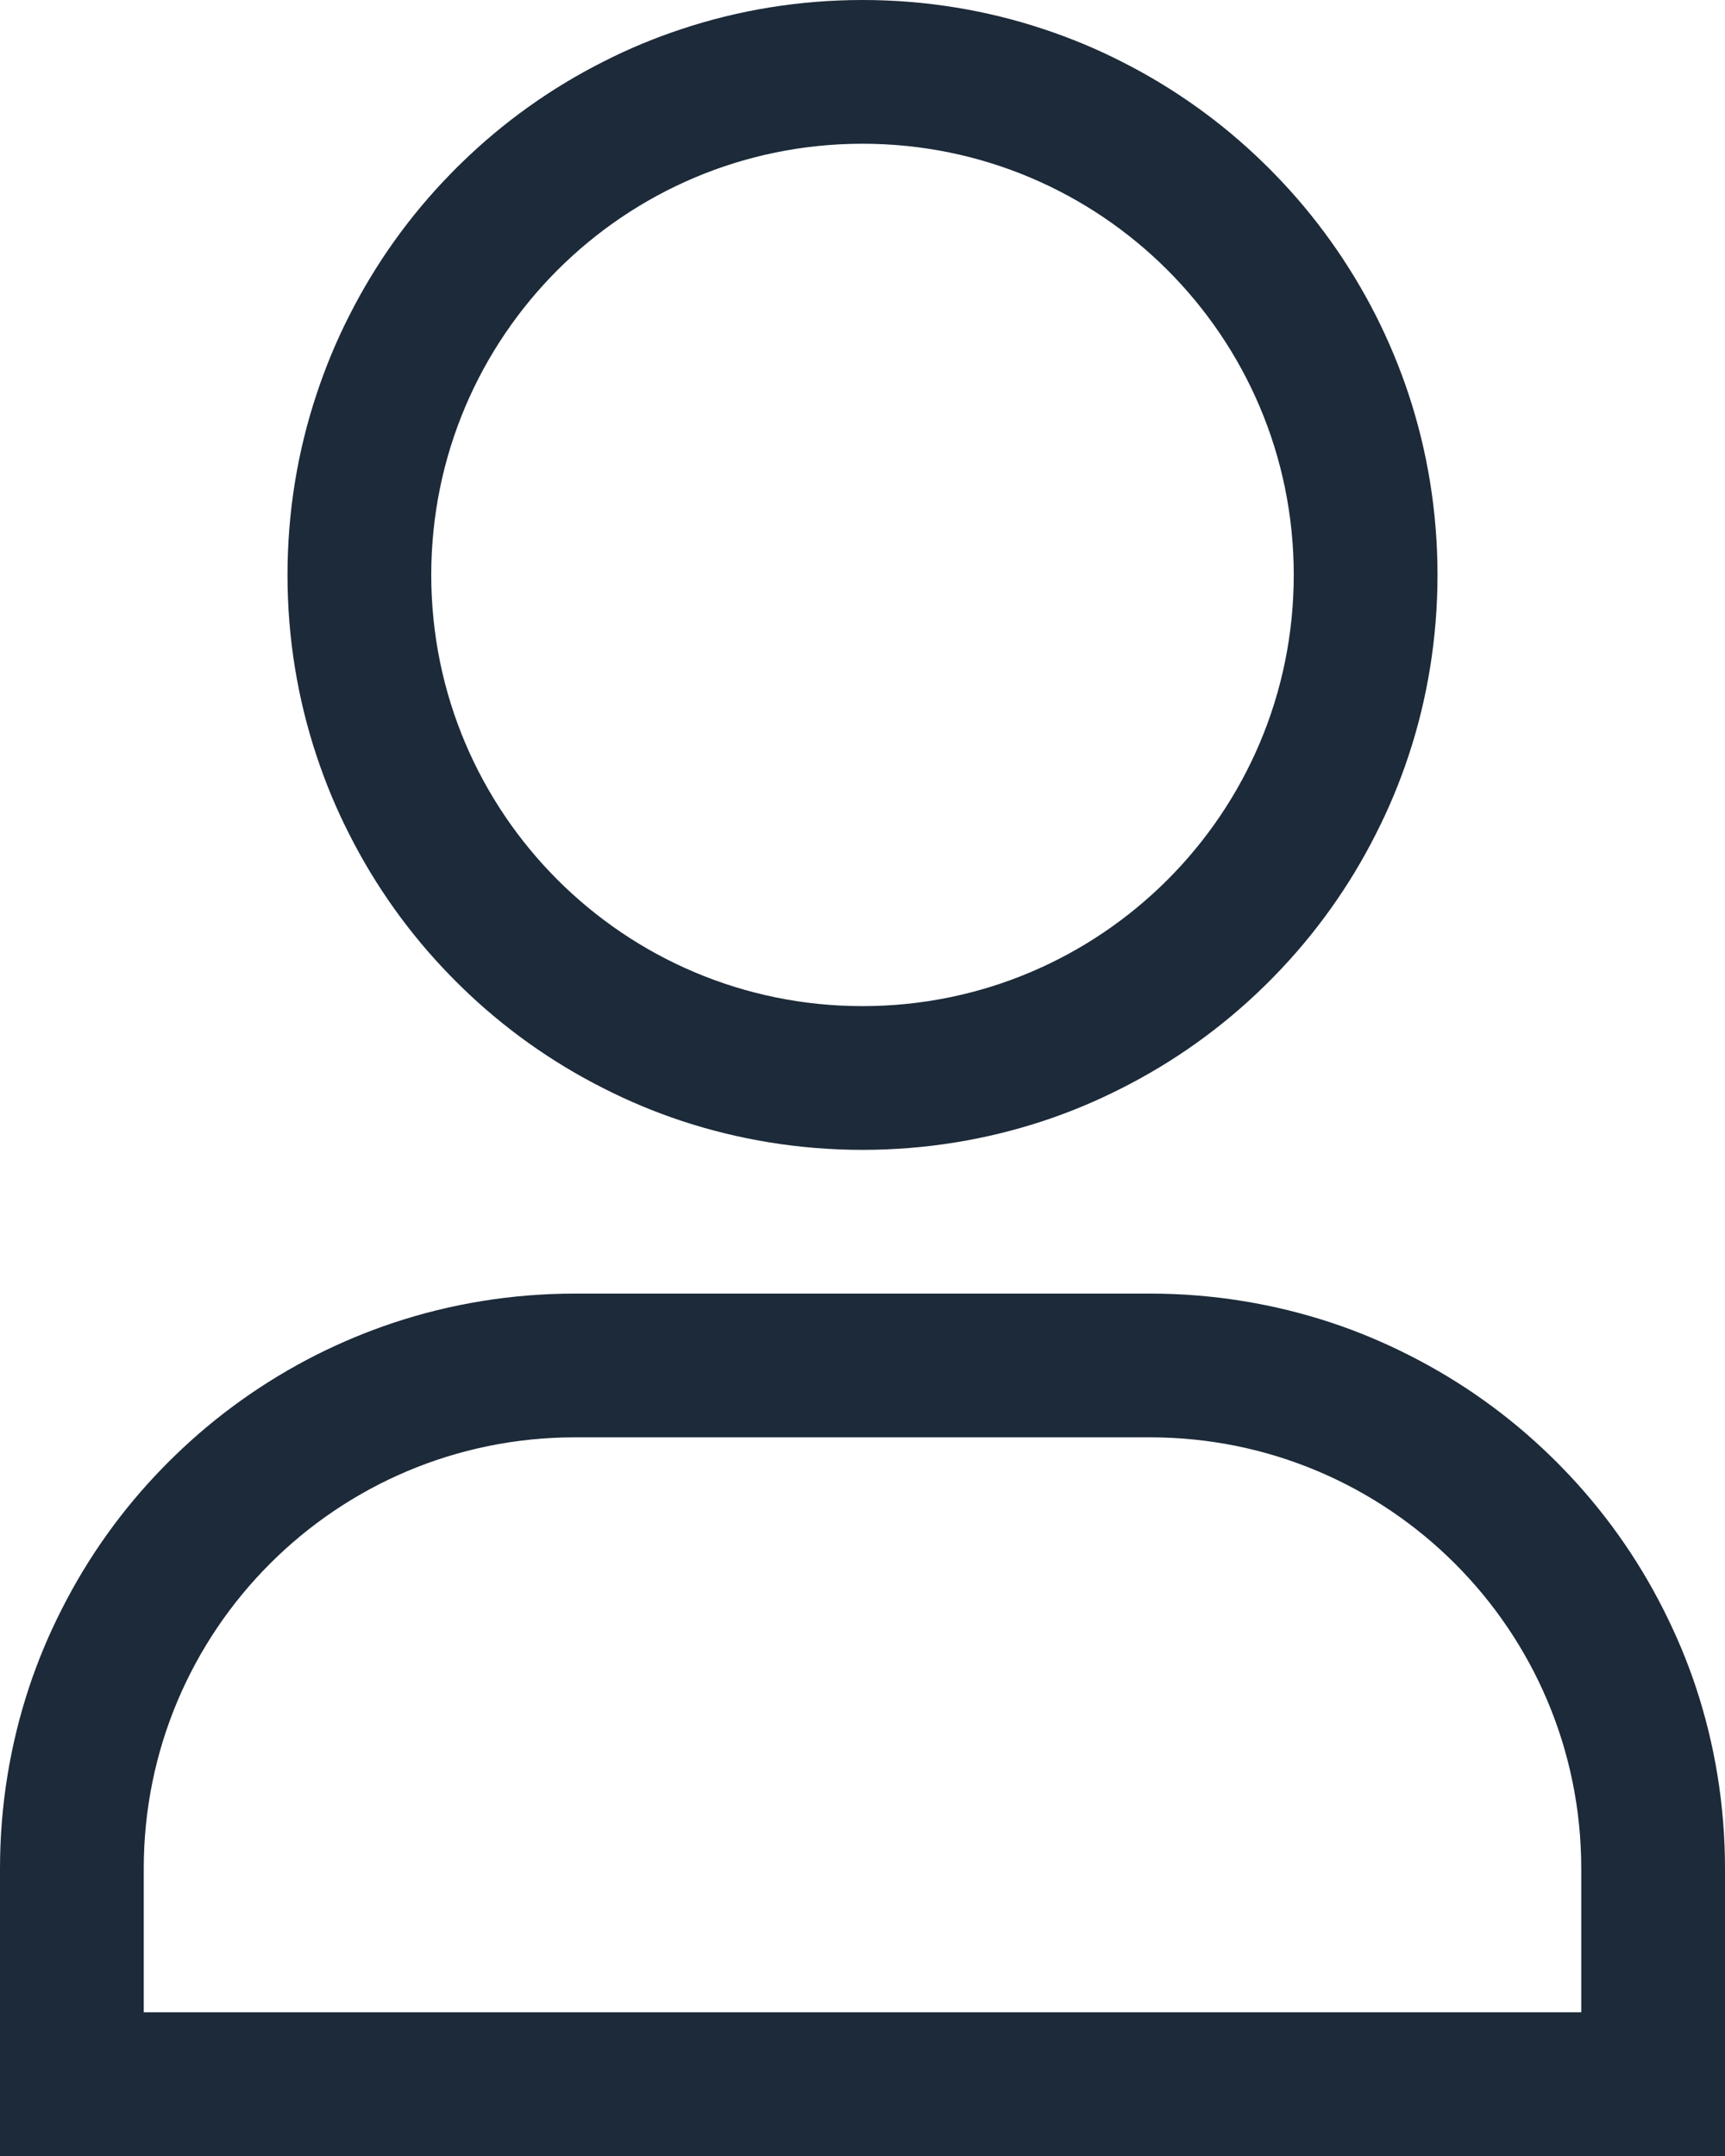 <svg width="12" height="15" viewBox="0 0 12 15" fill="none" xmlns="http://www.w3.org/2000/svg" xmlns:xlink="http://www.w3.org/1999/xlink">
	<desc>
			Created with Pixso.
	</desc>
	<defs/>
	<mask id="mask_0_431" fill="white">
		<path id="user" d="M6 8C8.209 8 10 6.209 10 4C10 1.791 8.209 0 6 0C3.791 0 2 1.791 2 4C2 6.209 3.791 8 6 8ZM6 7C7.657 7 9 5.657 9 4C9 2.343 7.657 1 6 1C4.343 1 3 2.343 3 4C3 5.657 4.343 7 6 7ZM0 13C0 10.791 1.791 9 4 9L8 9C10.209 9 12 10.791 12 13L12 15L0 15L0 13ZM4 10L8 10C9.657 10 11 11.343 11 13L11 14L1 14L1 13C1 11.343 2.343 10 4 10Z" clip-rule="evenodd" fill="" fill-opacity="1" fill-rule="evenodd"/>
	</mask>
	<path id="user" d="M6 8C8.209 8 10 6.209 10 4C10 1.791 8.209 0 6 0C3.791 0 2 1.791 2 4C2 6.209 3.791 8 6 8ZM6 7C7.657 7 9 5.657 9 4C9 2.343 7.657 1 6 1C4.343 1 3 2.343 3 4C3 5.657 4.343 7 6 7ZM0 13C0 10.791 1.791 9 4 9L8 9C10.209 9 12 10.791 12 13L12 15L0 15L0 13ZM4 10L8 10C9.657 10 11 11.343 11 13L11 14L1 14L1 13C1 11.343 2.343 10 4 10Z" clip-rule="evenodd" fill="#1C2A39" fill-opacity="1" fill-rule="evenodd" mask="url(#mask_0_431)"/>
	<path id="user" d="M6 9L4 9C3.559 9 3.134 9.071 2.737 9.203C2.551 9.265 2.372 9.34 2.199 9.427C1.834 9.612 1.501 9.85 1.211 10.133C1.185 10.158 1.158 10.185 1.133 10.211C0.85 10.501 0.612 10.834 0.428 11.199C0.34 11.372 0.264 11.553 0.202 11.74C0.071 12.136 0 12.56 0 13L0 15L12 15L12 13C12 12.56 11.929 12.136 11.798 11.74C11.736 11.553 11.66 11.373 11.572 11.199C11.388 10.834 11.15 10.501 10.867 10.211C10.842 10.185 10.815 10.158 10.789 10.133C10.499 9.85 10.166 9.612 9.801 9.428C9.628 9.34 9.447 9.264 9.26 9.202C8.864 9.071 8.44 9 8 9L6 9ZM1 14L11 14L11 13C11 11.343 9.657 10 8 10L4 10C2.343 10 1 11.343 1 13L1 14ZM4.74 7.798C5.136 7.929 5.56 8 6 8C6.44 8 6.864 7.929 7.26 7.798C7.447 7.736 7.628 7.66 7.801 7.572C8.166 7.388 8.499 7.15 8.789 6.867C8.815 6.842 8.842 6.815 8.867 6.789C9.15 6.499 9.388 6.166 9.572 5.801C9.66 5.628 9.735 5.449 9.797 5.263C9.929 4.866 10 4.441 10 4C10 3.559 9.929 3.134 9.797 2.737C9.735 2.551 9.66 2.372 9.573 2.199C9.388 1.834 9.15 1.501 8.867 1.211C8.842 1.185 8.815 1.158 8.789 1.133C8.499 0.85 8.166 0.612 7.801 0.428C7.628 0.34 7.448 0.265 7.261 0.203C6.865 0.071 6.441 0 6 0C5.559 0 5.135 0.071 4.739 0.203C4.552 0.265 4.372 0.34 4.199 0.428C3.834 0.612 3.501 0.85 3.211 1.133C3.185 1.158 3.158 1.185 3.133 1.211C2.85 1.501 2.612 1.834 2.428 2.199C2.34 2.372 2.265 2.553 2.203 2.74C2.071 3.136 2 3.56 2 4C2 4.441 2.071 4.865 2.203 5.261C2.265 5.448 2.34 5.628 2.428 5.801C2.612 6.166 2.85 6.499 3.133 6.789C3.158 6.815 3.185 6.842 3.211 6.867C3.501 7.15 3.834 7.388 4.199 7.572C4.372 7.66 4.553 7.736 4.74 7.798ZM3 4C3 2.343 4.343 1 6 1C7.657 1 9 2.343 9 4C9 5.657 7.657 7 6 7C4.343 7 3 5.657 3 4Z" clip-rule="evenodd" fill="#1C2A39" fill-opacity="1" fill-rule="evenodd"/>
</svg>
